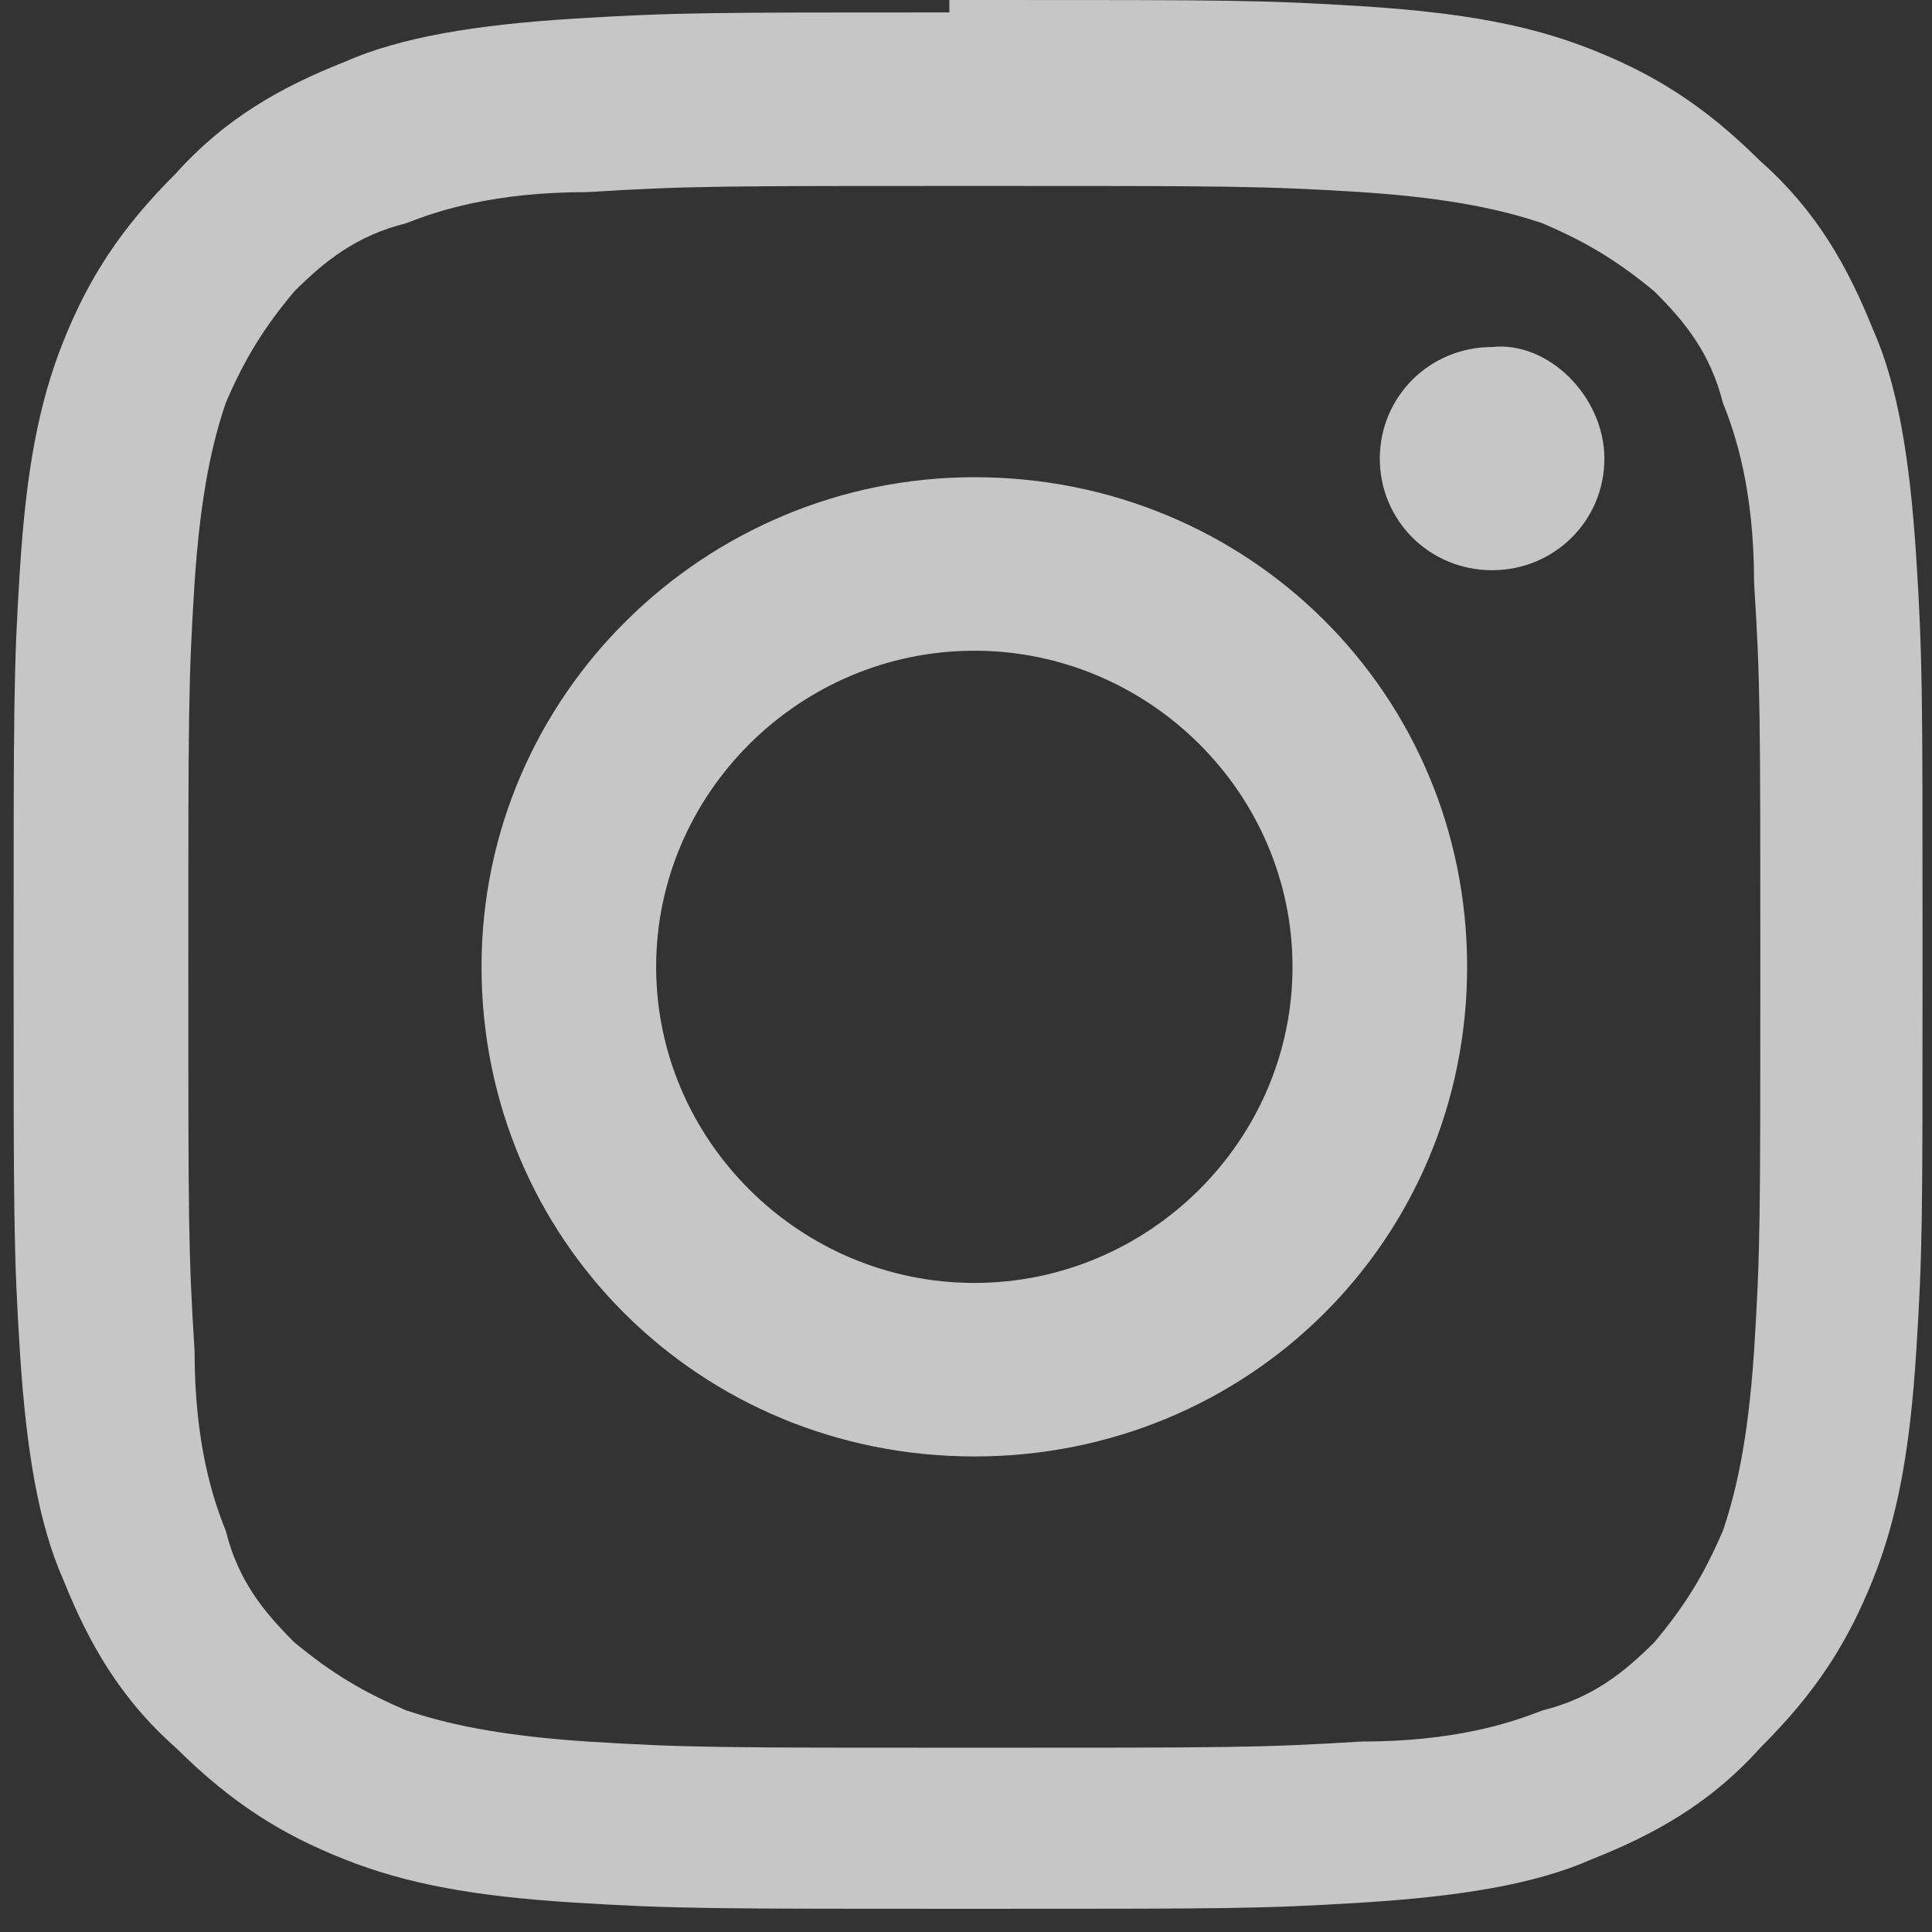 <svg width="21" height="21" viewBox="0 0 21 21" fill="none" xmlns="http://www.w3.org/2000/svg">
<rect x="0" y="0" width="21" height="21" fill="#333333" stroke="none"/>
<path fill-rule="evenodd" clip-rule="evenodd" d="M10.319 0.135C7.743 0.135 7.336 0.135 6.251 0.202C5.166 0.269 4.352 0.404 3.742 0.674C3.064 0.943 2.454 1.28 1.911 1.886C1.301 2.493 0.962 3.031 0.691 3.705C0.42 4.379 0.284 5.12 0.216 6.198C0.148 7.275 0.148 7.68 0.148 10.442C0.148 13.204 0.148 13.608 0.216 14.686C0.284 15.763 0.42 16.572 0.691 17.178C0.962 17.852 1.301 18.458 1.911 18.997C2.522 19.603 3.064 19.94 3.742 20.209C4.42 20.479 5.166 20.614 6.251 20.681C7.336 20.748 7.743 20.748 10.523 20.748C13.37 20.748 13.71 20.748 14.794 20.681C15.879 20.614 16.693 20.479 17.303 20.209C17.981 19.94 18.591 19.603 19.134 18.997C19.744 18.391 20.083 17.852 20.354 17.178C20.626 16.504 20.761 15.763 20.829 14.686C20.897 13.608 20.897 13.271 20.897 10.644V10.105C20.897 7.545 20.897 7.141 20.829 6.063C20.761 4.985 20.626 4.177 20.354 3.57C20.083 2.897 19.744 2.29 19.134 1.751C18.524 1.145 17.981 0.808 17.303 0.539C16.625 0.269 15.879 0.135 14.794 0.067C13.71 -1.02891e-06 13.37 0 10.726 0H10.319V0.135ZM17.439 4.985C17.439 5.659 16.896 6.198 16.218 6.198C15.54 6.198 14.998 5.659 14.998 4.985C14.998 4.311 15.54 3.772 16.218 3.772C16.828 3.705 17.439 4.311 17.439 4.985ZM10.591 13.945C8.692 13.945 7.132 12.395 7.132 10.509C7.132 8.623 8.692 7.073 10.591 7.073C12.489 7.073 14.049 8.623 14.049 10.509C14.049 12.395 12.489 13.945 10.591 13.945ZM10.591 5.187C13.574 5.187 15.947 7.545 15.947 10.509C15.947 13.473 13.574 15.831 10.591 15.831C7.607 15.831 5.234 13.473 5.234 10.509C5.234 7.545 7.675 5.187 10.591 5.187ZM10.591 2.021C13.37 2.021 13.71 2.021 14.794 2.088C15.812 2.156 16.354 2.29 16.761 2.425C17.235 2.627 17.574 2.829 17.981 3.166C18.32 3.503 18.591 3.84 18.727 4.379C18.863 4.716 19.066 5.322 19.066 6.332C19.134 7.41 19.134 7.747 19.134 10.509C19.134 13.271 19.134 13.608 19.066 14.686C18.998 15.696 18.863 16.235 18.727 16.639C18.524 17.111 18.32 17.448 17.981 17.852C17.642 18.189 17.303 18.458 16.761 18.593C16.422 18.727 15.812 18.93 14.794 18.93C13.71 18.997 13.37 18.997 10.591 18.997C7.81 18.997 7.471 18.997 6.387 18.93C5.369 18.862 4.827 18.727 4.42 18.593C3.946 18.391 3.607 18.189 3.2 17.852C2.861 17.515 2.589 17.178 2.454 16.639C2.318 16.302 2.115 15.696 2.115 14.686C2.047 13.608 2.047 13.271 2.047 10.509C2.047 7.747 2.047 7.41 2.115 6.332C2.183 5.322 2.318 4.783 2.454 4.379C2.657 3.907 2.861 3.57 3.2 3.166C3.539 2.829 3.878 2.56 4.42 2.425C4.759 2.29 5.369 2.088 6.387 2.088C7.471 2.021 7.81 2.021 10.591 2.021Z" fill="white" fill-opacity="0.72"/>
</svg>
